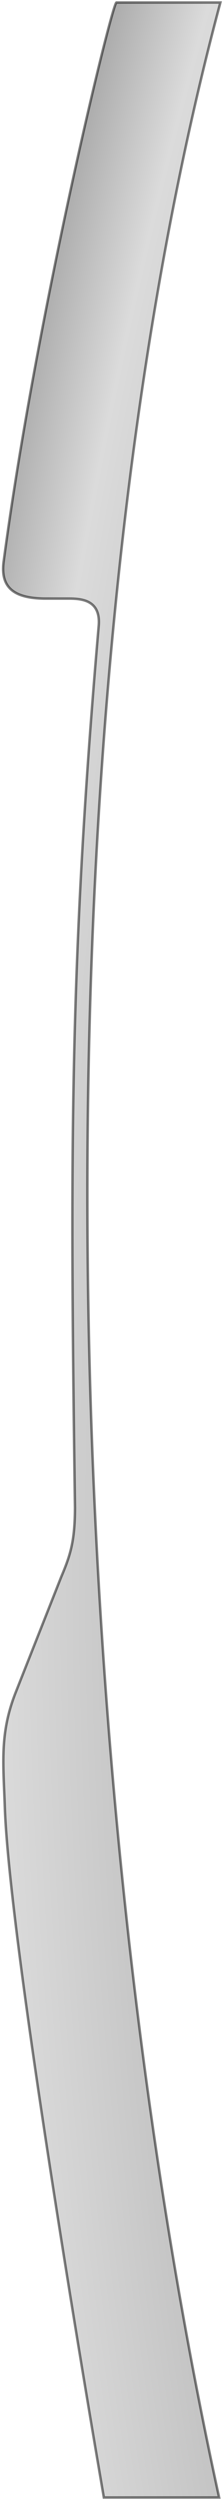 <svg width="89" height="994" viewBox="0 0 89 994" fill="none" xmlns="http://www.w3.org/2000/svg">
<path d="M1.418 223.5C14.497 125.593 44.515 1.786 46.451 1H87.951C14.445 274.735 20.141 685.347 87.451 993H41.451C41.451 993 3.917 777 1.917 718.5C1.317 700.947 -0.211 689.05 6.417 672.5L24.417 627C28.157 618.167 29.86 612.731 29.917 599.5C27.966 461.497 27.62 384.246 39.417 248.5C40.068 238.935 33.163 238.041 27.918 238H17.418C6.934 237.749 0.043 234.663 1.418 223.5Z" fill="url(#paint0_radial_216_179)" stroke="black" stroke-opacity="0.5"/>
<defs>
<radialGradient id="paint0_radial_216_179" cx="0" cy="0" r="1" gradientUnits="userSpaceOnUse" gradientTransform="translate(1890.95 580.5) rotate(88.516) scale(2490.84 1932.87)">
<stop offset="0.946" stop-color="#C1C1C1"/>
<stop offset="0.974" stop-color="#DBDBDB"/>
<stop offset="1" stop-color="#8B8B8B"/>
</radialGradient>
</defs>
</svg>
